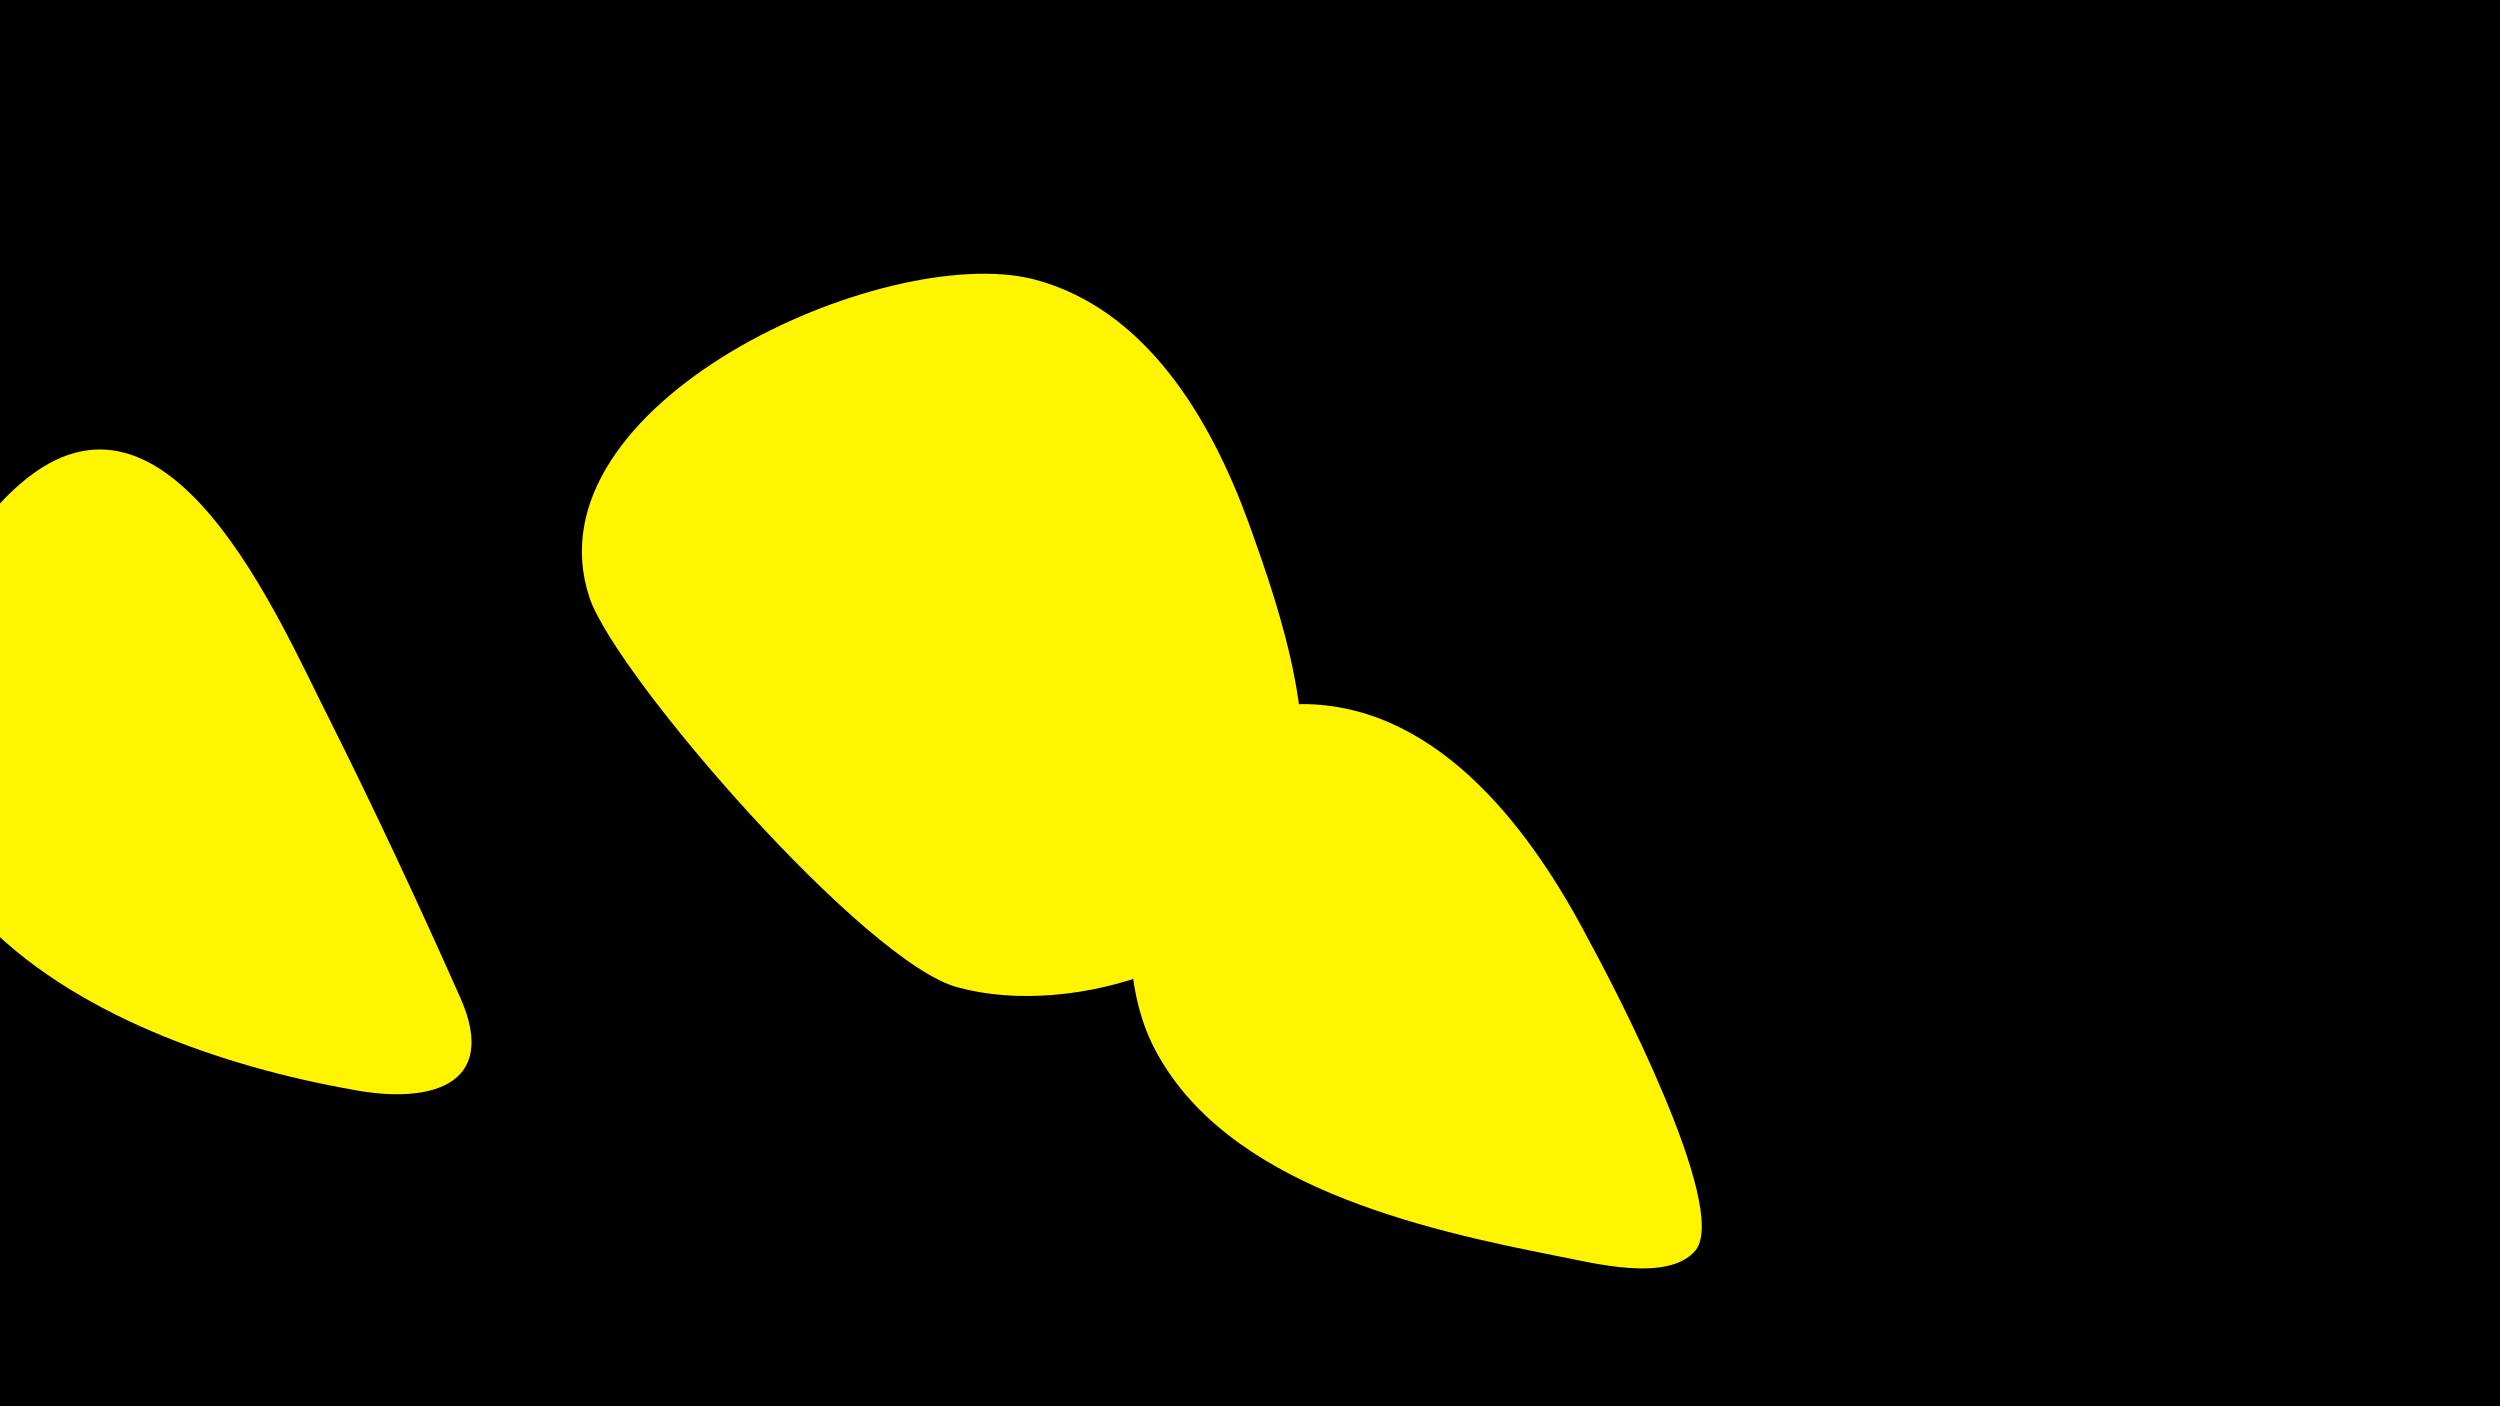 <svg width="1200" height="675" viewBox="-500 -500 1200 675" xmlns="http://www.w3.org/2000/svg"><path d="M-500-500h1200v675h-1200z" fill="#000"/><path d="M-279-21c-20-45-41-90-63-134-24-47-77-174-148-113-55 47-70 155-20 208 44 47 117 72 179 83 36 7 71-1 52-44z"  fill="#fff500" /><path d="M99-250c-18-49-49-102-103-116-72-18-244 60-213 153 13 38 133 176 177 187 55 15 142-12 160-70 15-50-4-107-21-154z"  fill="#fff500" /><path d="M263-48c-27-52-71-112-135-114-76-2-103 109-74 165 34 66 128 87 194 100 16 3 53 13 66-3 16-21-40-128-51-148z"  fill="#fff500" /></svg>